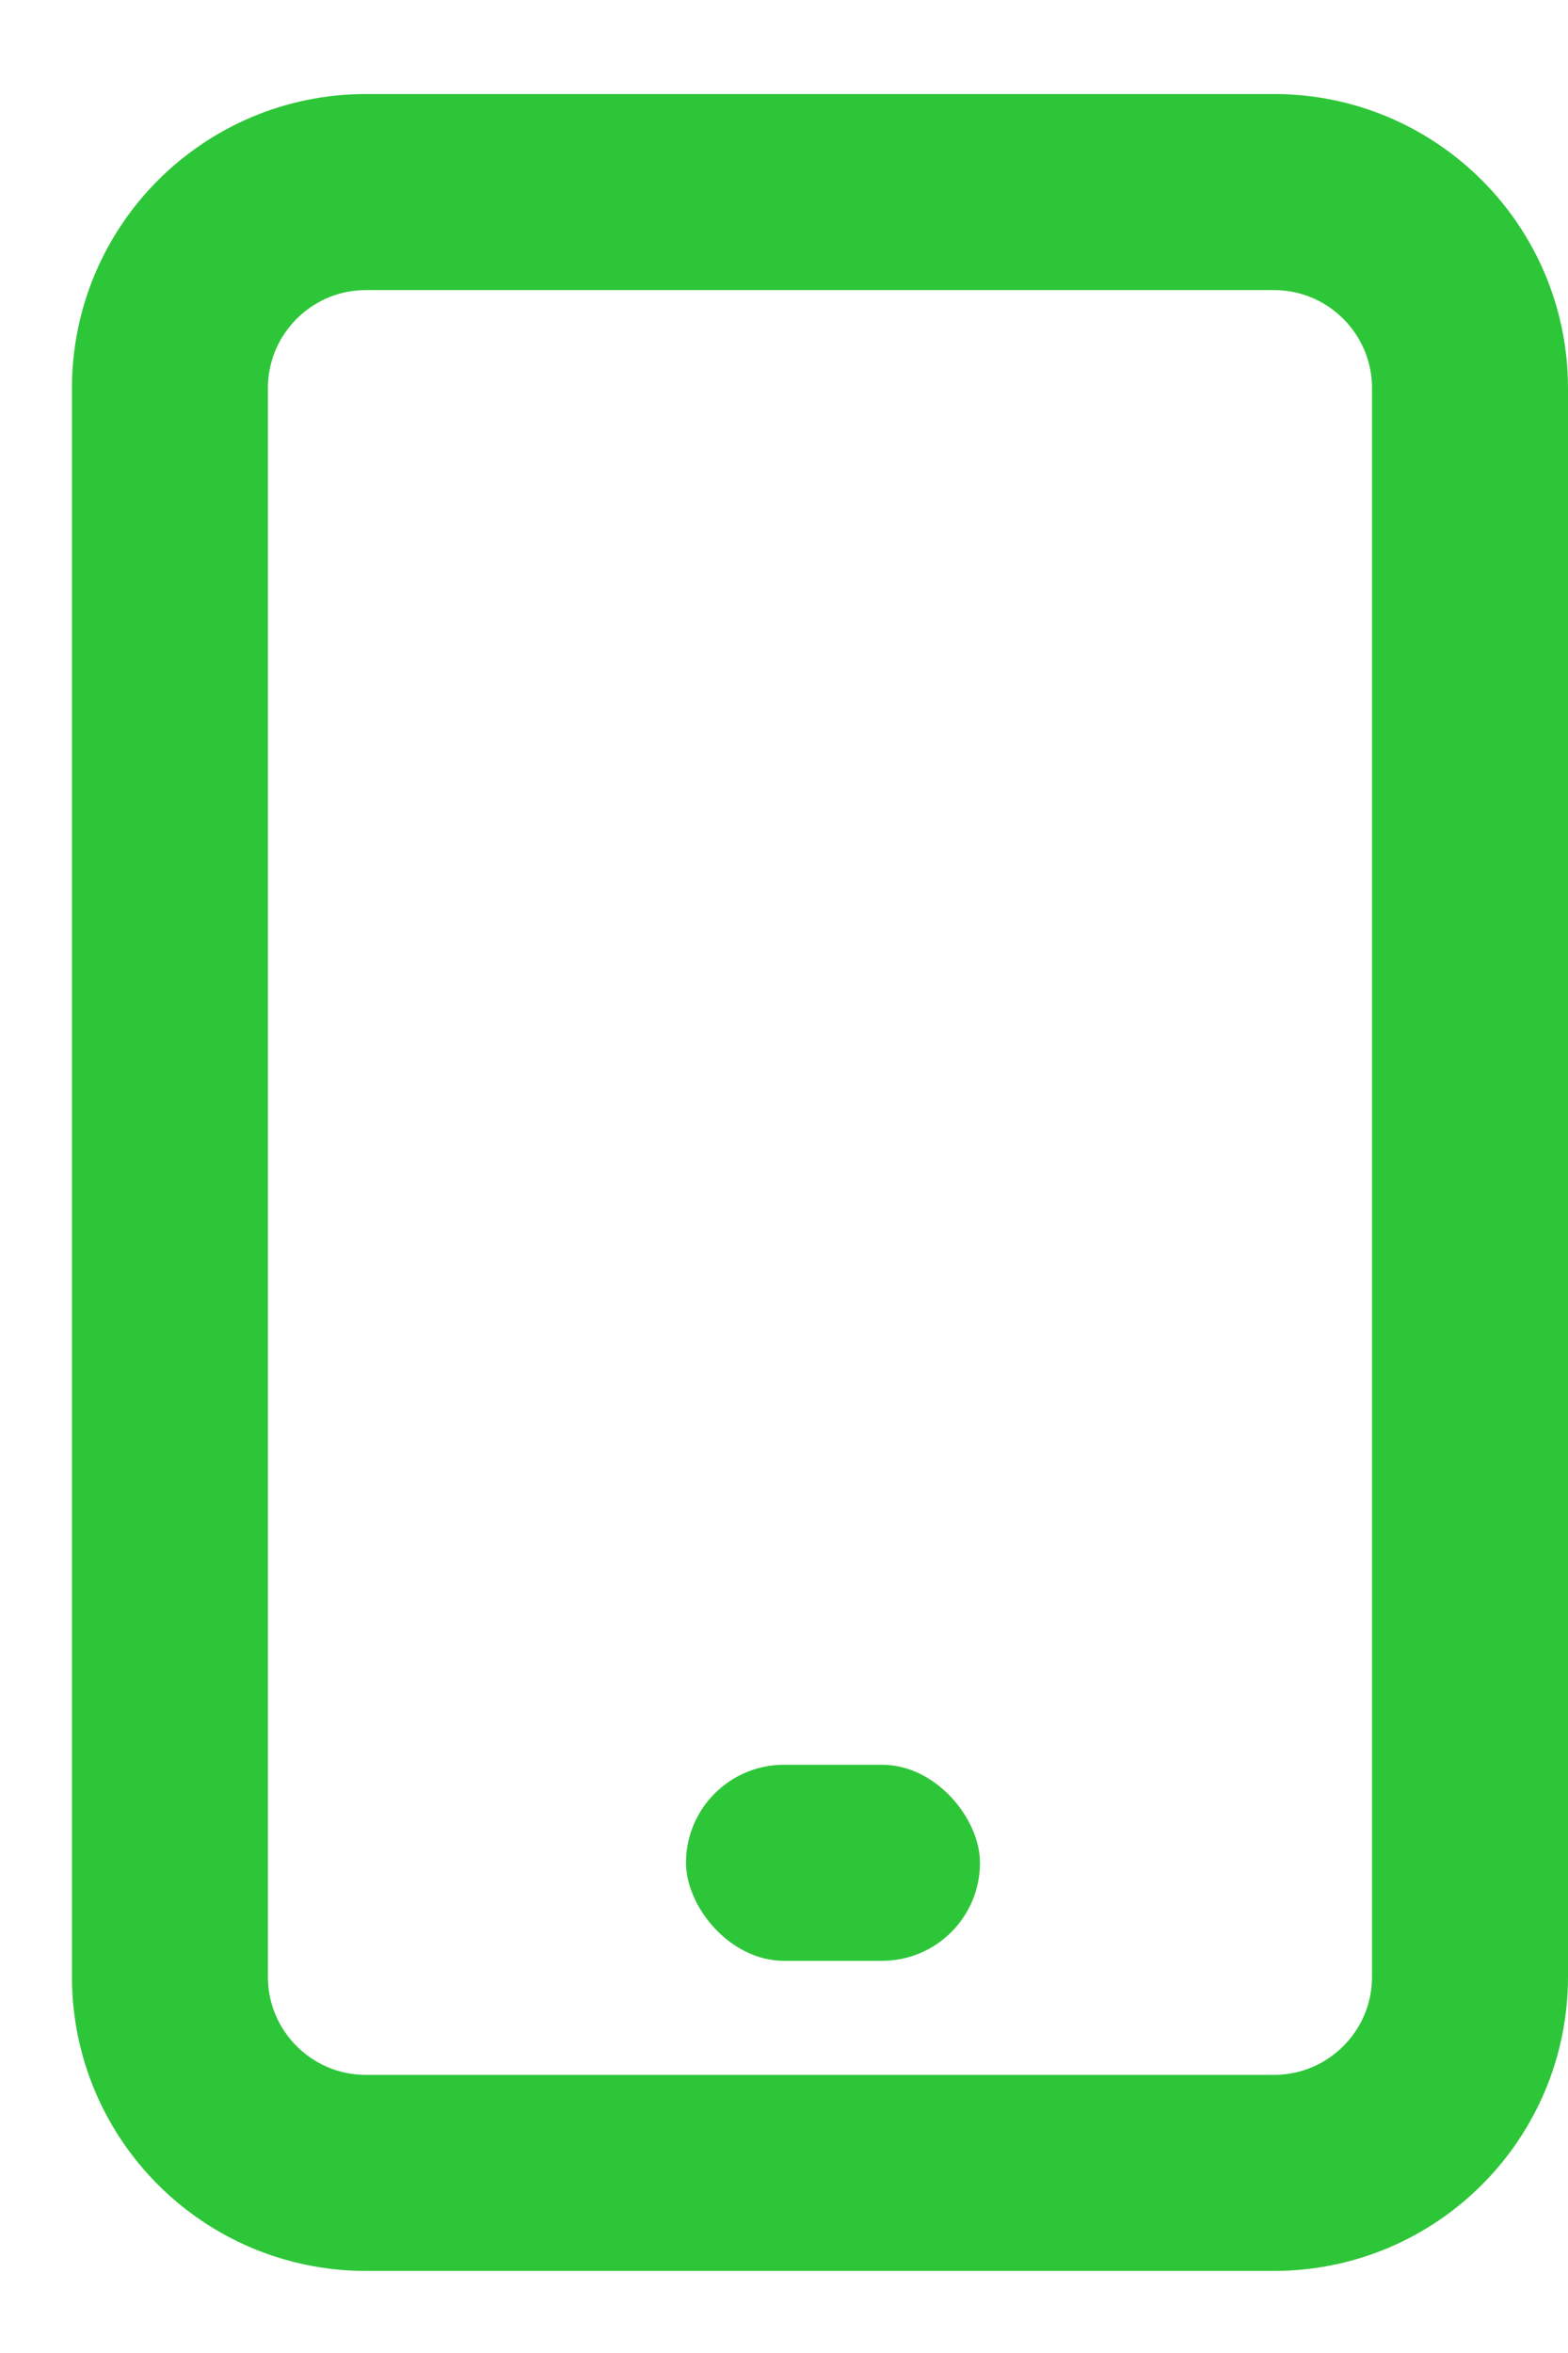 <svg width="16" height="24" viewBox="0 0 16 24" fill="none" xmlns="http://www.w3.org/2000/svg">
<rect x="7" y="18" width="3" height="2" rx="1" fill="#2EC639"/>
<path d="M1.734 3.959C1.734 2.855 2.63 1.959 3.734 1.959H13C14.104 1.959 15 2.855 15 3.959V20.163C15 21.268 14.104 22.163 13 22.163H3.734C2.63 22.163 1.734 21.268 1.734 20.163V3.959Z" stroke="#2EC639" stroke-width="2"/>
</svg>
